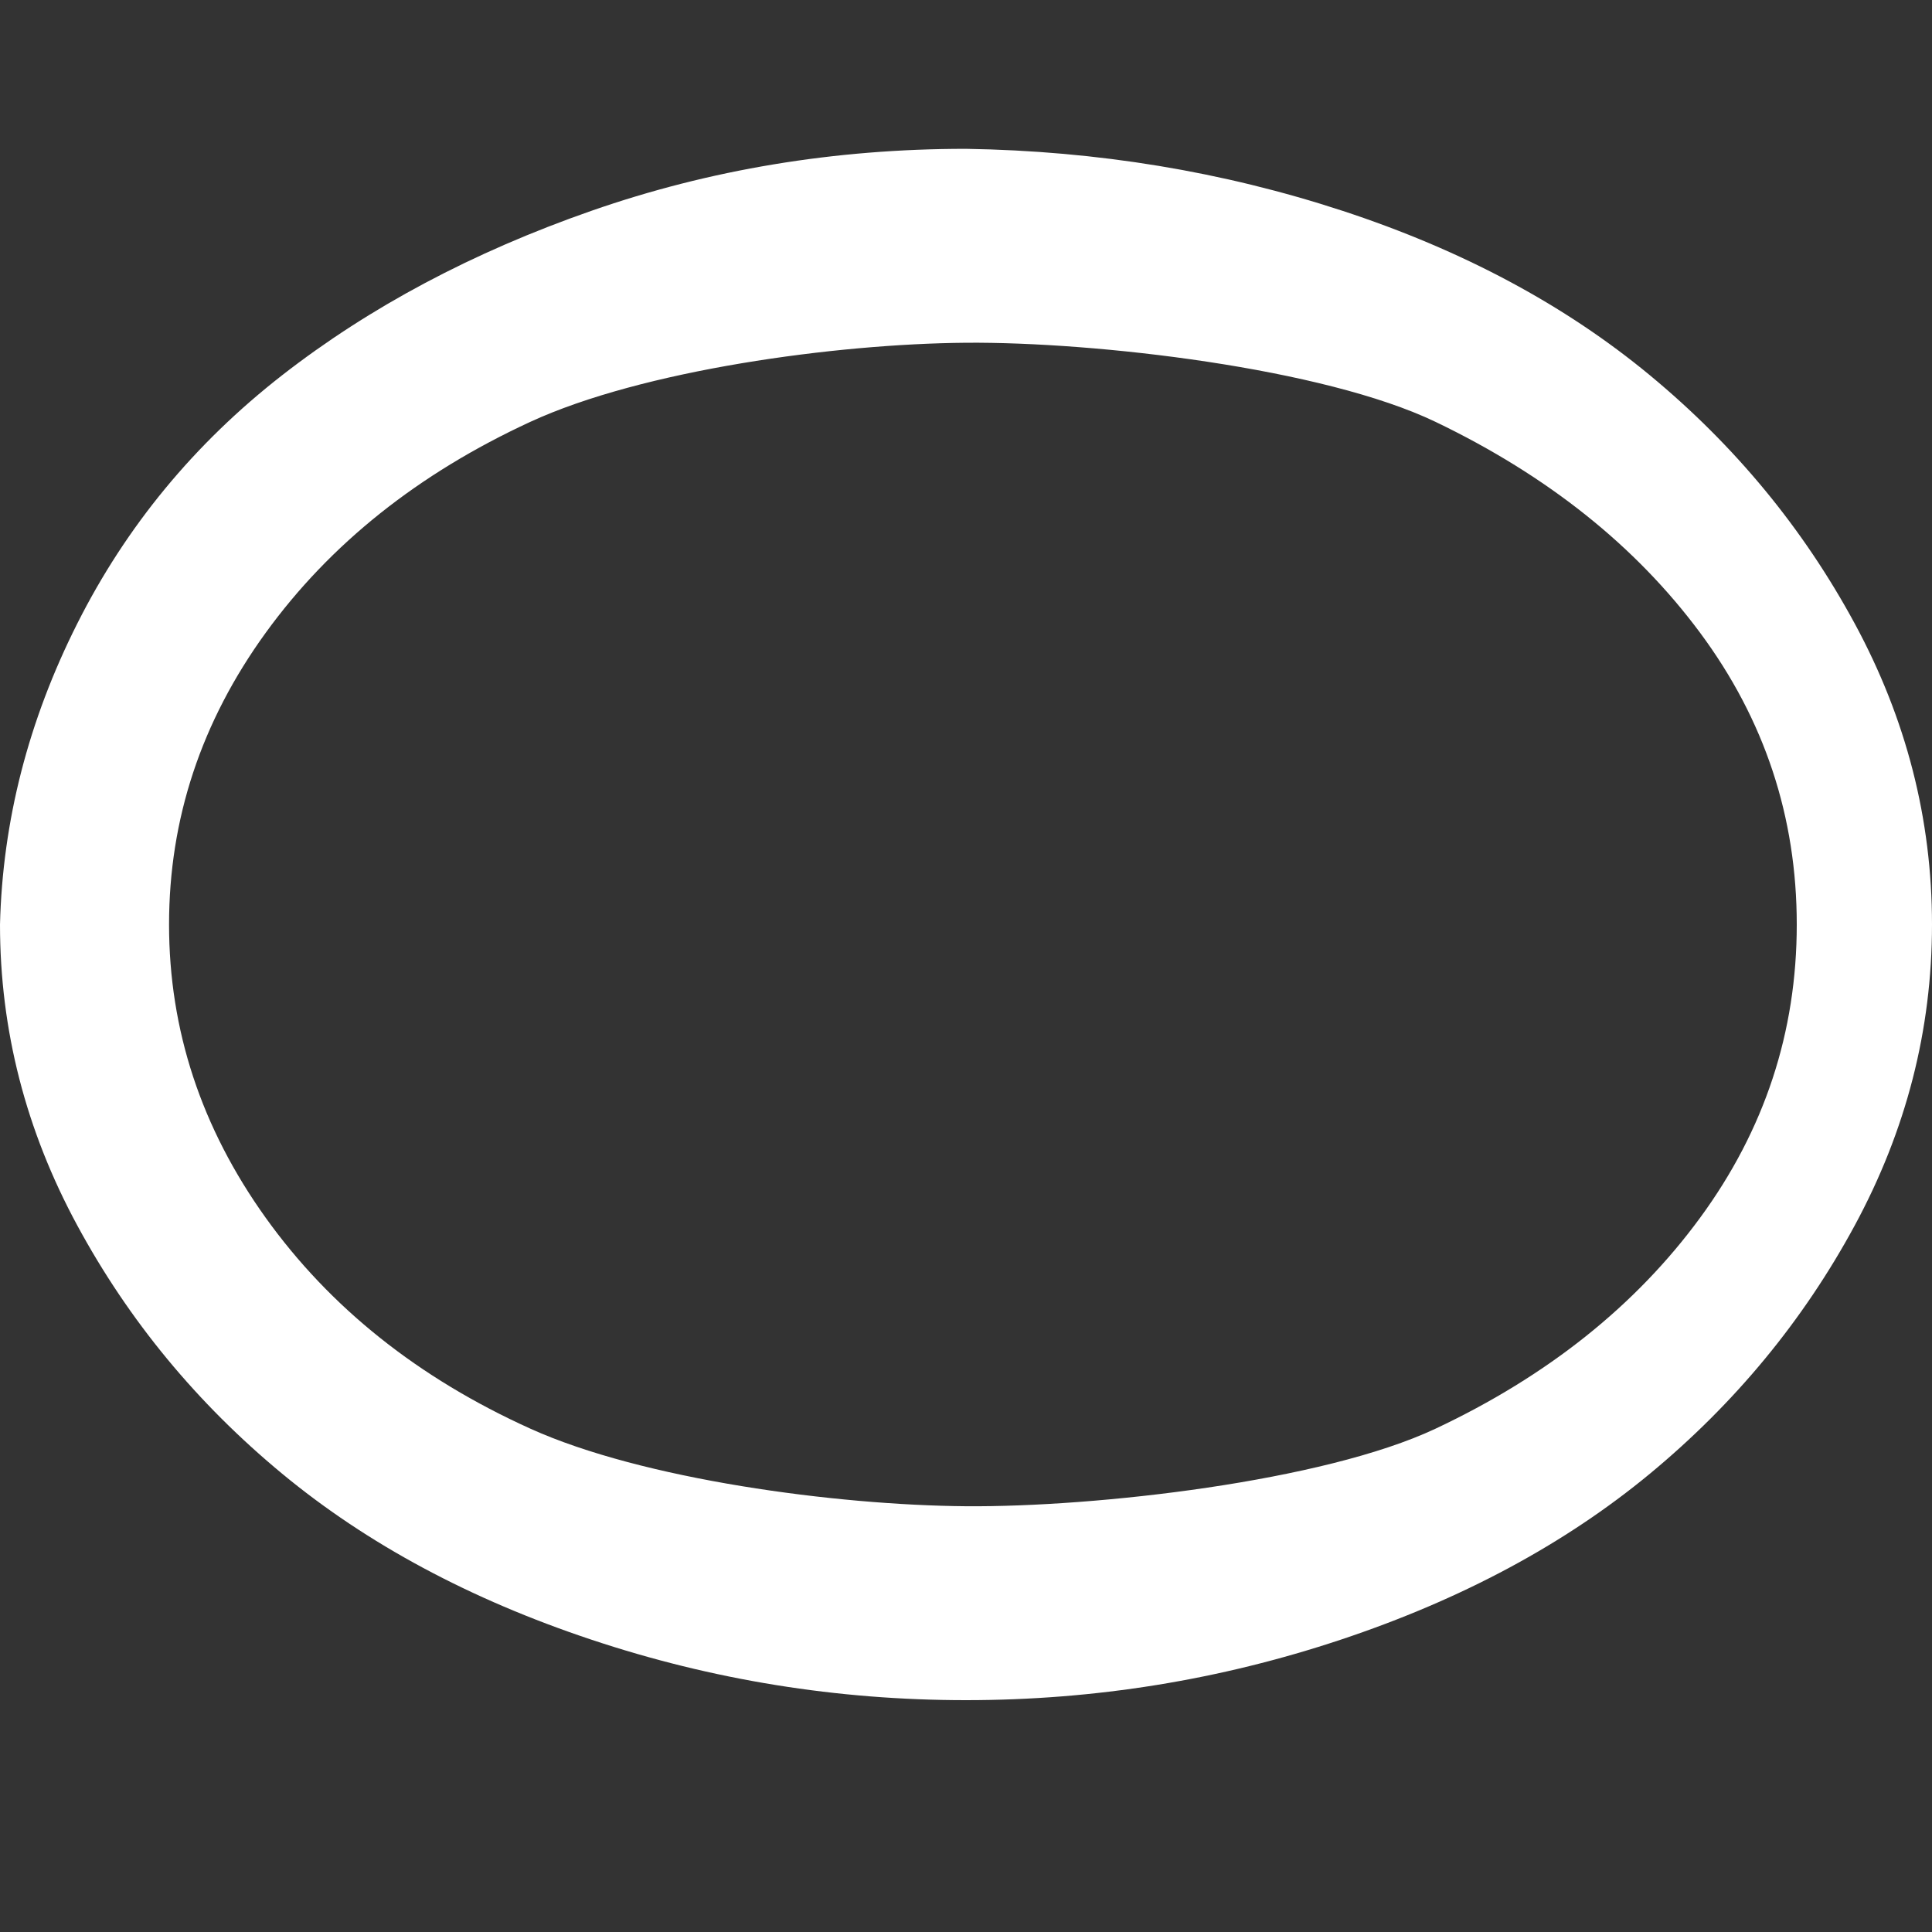 <?xml version="1.0" encoding="UTF-8" standalone="no"?>
<!-- Uploaded to: SVG Repo, www.svgrepo.com, Generator: SVG Repo Mixer Tools -->

<svg
   fill="#ffffff"
   width="800px"
   height="800px"
   viewBox="0 0 32 32"
   version="1.1"
   id="svg1"
   sodipodi:docname="circle-svgrepo-com.svg"
   inkscape:version="1.4.2 (f4327f4, 2025-05-13)"
   xmlns:inkscape="http://www.inkscape.org/namespaces/inkscape"
   xmlns:sodipodi="http://sodipodi.sourceforge.net/DTD/sodipodi-0.dtd"
   xmlns="http://www.w3.org/2000/svg"
   xmlns:svg="http://www.w3.org/2000/svg">
  <rect x="0" y="0" width="32" height="32" fill="#333333" stroke="none"/>
  <defs
     id="defs1" />
  <sodipodi:namedview
     id="namedview1"
     pagecolor="#ffffff"
     bordercolor="#000000"
     borderopacity="0.25"
     inkscape:showpageshadow="2"
     inkscape:pageopacity="0.0"
     inkscape:pagecheckerboard="0"
     inkscape:deskcolor="#d1d1d1"
     inkscape:zoom="1.00875"
     inkscape:cx="400"
     inkscape:cy="400"
     inkscape:window-width="1920"
     inkscape:window-height="1009"
     inkscape:window-x="-8"
     inkscape:window-y="-8"
     inkscape:window-maximized="1"
     inkscape:current-layer="svg1" />
  <title
     id="title1">circle</title>
  <path
     d="m 0,15.312 c 0,1.747 0.427,3.409 1.28,4.985 0.853,1.576 1.984,2.946 3.392,4.111 1.408,1.165 3.115,2.081 5.12,2.749 C 11.797,27.826 13.867,28.16 16,28.16 c 2.133,0 4.203,-0.334 6.208,-1.002 2.005,-0.668 3.712,-1.585 5.12,-2.749 1.408,-1.165 2.539,-2.535 3.392,-4.111 C 31.573,18.721 32,17.06 32,15.312 32,13.565 31.573,11.904 30.72,10.328 29.867,8.752 28.736,7.381 27.328,6.216 25.92,5.051 24.224,4.144 22.24,3.493 20.256,2.842 18.176,2.499 16,2.465 c -2.176,0 -4.245,0.343 -6.208,1.028 C 7.829,4.178 6.123,5.086 4.672,6.216 3.221,7.347 2.091,8.717 1.28,10.328 0.469,11.938 0.043,13.599 0,15.312 Z m 2.8,0 C 2.8,13.565 3.333,11.955 4.4,10.482 5.467,9.009 6.928,7.844 8.784,6.987 10.64,6.131 13.845,5.694 16,5.677 c 2.155,-0.017 5.92,0.42 7.776,1.31 1.856,0.891 3.317,2.056 4.384,3.495 1.067,1.439 1.6,3.049 1.6,4.831 0,1.782 -0.533,3.4 -1.6,4.856 -1.067,1.456 -2.528,2.621 -4.384,3.495 C 21.92,24.537 18.155,24.965 16,24.948 13.845,24.931 10.64,24.503 8.784,23.663 6.928,22.824 5.467,21.659 4.4,20.169 3.333,18.678 2.8,17.06 2.8,15.312 Z"
     id="path1"
     style="stroke-width:0.896"
     sodipodi:nodetypes="cssssssssssscssscsssssssssssss" />
</svg>
